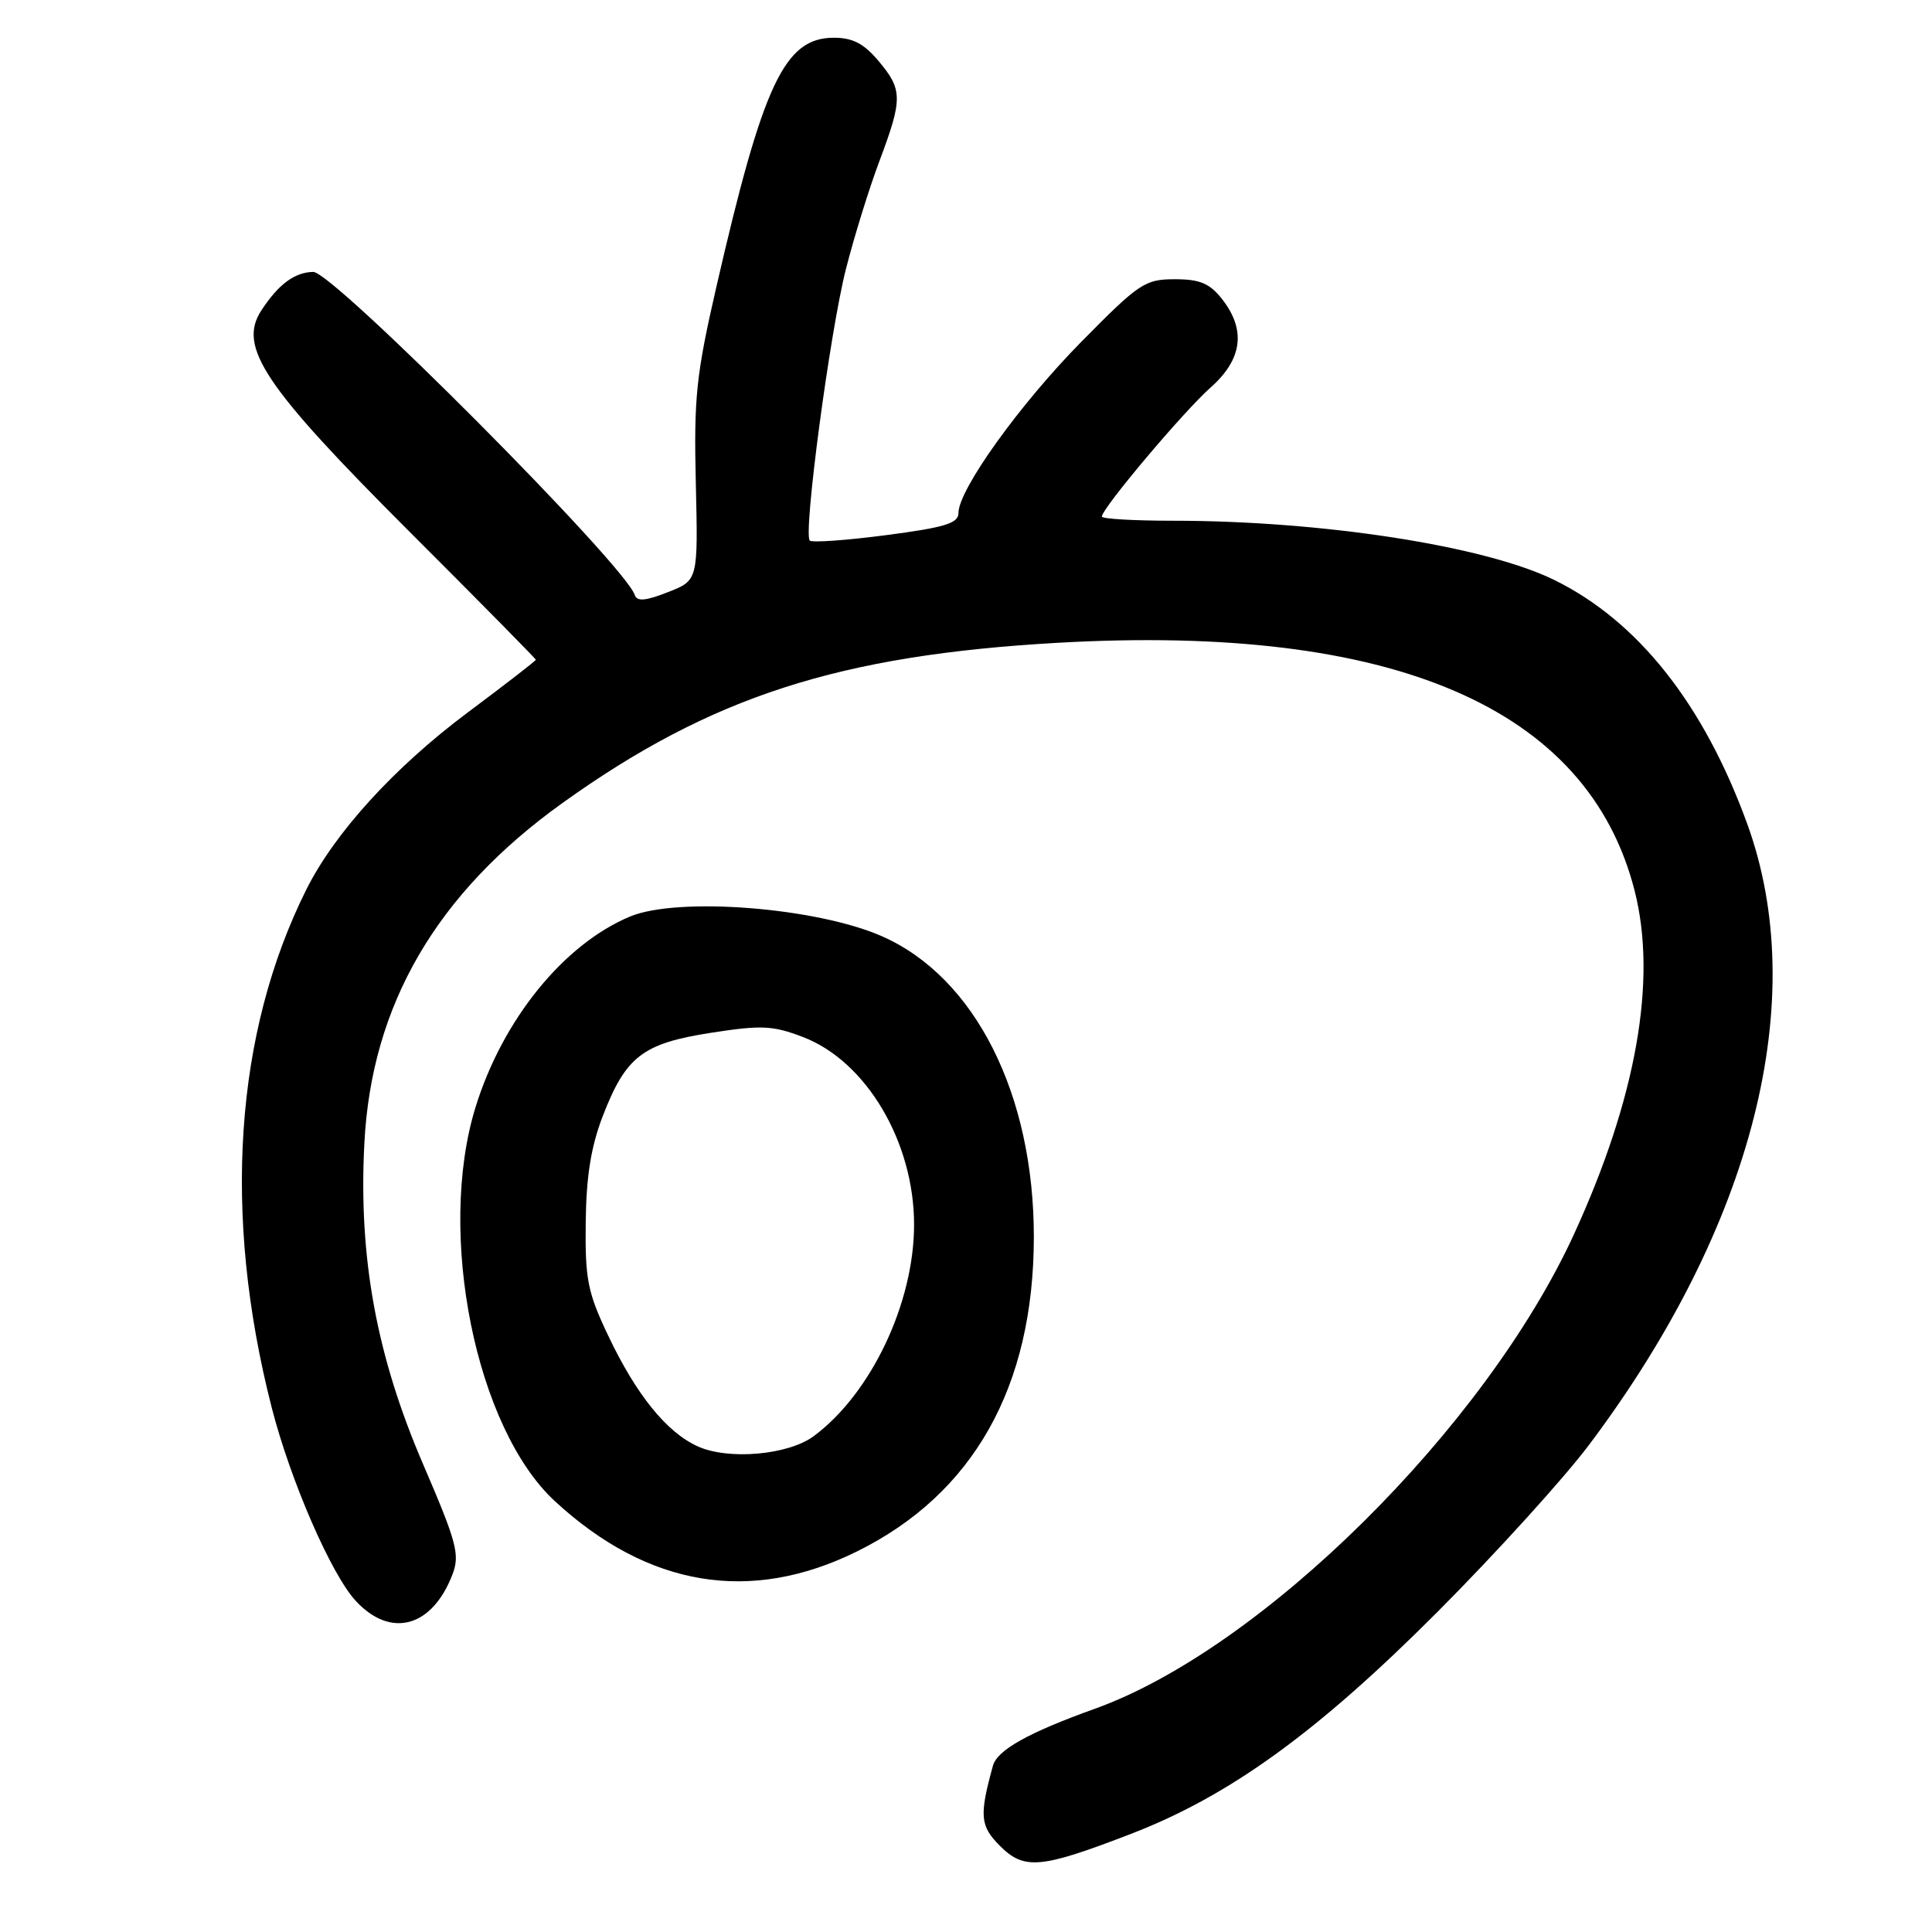 <?xml version="1.0" encoding="UTF-8" standalone="no"?>
<!DOCTYPE svg PUBLIC "-//W3C//DTD SVG 1.1//EN" "http://www.w3.org/Graphics/SVG/1.1/DTD/svg11.dtd" >
<svg xmlns="http://www.w3.org/2000/svg" xmlns:xlink="http://www.w3.org/1999/xlink" version="1.1" viewBox="0 0 256 256">
 <g >
 <path fill="currentColor"
d=" M 149.88 242.99 C 162.95 237.95 174.59 229.51 190.51 213.55 C 198.21 205.82 207.25 195.86 210.59 191.41 C 232.34 162.45 239.98 132.36 231.49 109.09 C 225.72 93.25 217.00 82.26 205.91 76.83 C 196.72 72.33 175.22 69.00 155.39 69.00 C 150.23 69.00 146.00 68.75 146.00 68.45 C 146.00 67.37 156.88 54.46 160.42 51.34 C 164.63 47.61 165.13 43.71 161.93 39.63 C 160.28 37.54 159.00 37.00 155.66 37.00 C 151.72 37.00 150.94 37.52 143.32 45.25 C 135.13 53.55 127.00 64.88 127.00 67.98 C 127.00 69.34 125.21 69.89 117.41 70.91 C 112.14 71.60 107.59 71.92 107.30 71.63 C 106.41 70.74 109.97 43.97 112.09 35.65 C 113.19 31.32 115.20 24.86 116.55 21.28 C 119.62 13.11 119.61 11.88 116.41 8.08 C 114.48 5.78 112.98 5.00 110.50 5.00 C 103.95 5.00 101.12 11.03 94.89 38.15 C 92.24 49.71 91.93 52.70 92.20 64.06 C 92.50 76.90 92.50 76.90 88.51 78.46 C 85.54 79.63 84.41 79.73 84.11 78.84 C 82.78 74.83 44.12 35.99 41.51 36.03 C 39.04 36.07 36.89 37.67 34.62 41.15 C 31.49 45.96 34.99 51.19 54.15 70.34 C 63.42 79.60 71.00 87.29 71.00 87.42 C 71.00 87.56 66.94 90.70 61.97 94.41 C 52.28 101.65 44.37 110.32 40.61 117.83 C 31.08 136.89 29.46 160.92 35.99 186.46 C 38.47 196.16 43.89 208.63 47.15 212.14 C 51.80 217.15 57.29 215.62 59.97 208.58 C 60.95 205.99 60.51 204.34 56.09 194.08 C 49.89 179.70 47.49 166.64 48.28 151.50 C 49.22 133.14 57.83 118.36 74.56 106.38 C 94.23 92.29 111.21 86.81 140.22 85.17 C 184.60 82.66 210.40 93.75 216.59 118.00 C 219.61 129.83 216.84 145.51 208.54 163.59 C 196.78 189.17 167.21 218.46 145.10 226.41 C 136.27 229.58 132.15 231.88 131.57 233.97 C 129.74 240.59 129.86 241.95 132.50 244.59 C 135.72 247.81 137.90 247.61 149.88 242.99 Z  M 113.56 205.57 C 128.98 197.95 136.96 183.77 136.99 163.96 C 137.01 145.01 129.21 129.51 116.89 124.07 C 108.23 120.24 89.81 118.80 83.47 121.45 C 74.69 125.12 66.59 135.12 63.01 146.71 C 57.84 163.45 63.04 189.25 73.54 198.93 C 85.87 210.29 99.44 212.55 113.56 205.57 Z  M 92.45 191.65 C 88.32 189.78 84.30 184.80 80.60 177.00 C 77.86 171.24 77.52 169.54 77.61 162.00 C 77.68 155.87 78.31 151.94 79.86 147.91 C 82.93 139.97 85.15 138.26 94.21 136.85 C 100.91 135.81 102.39 135.88 106.39 137.41 C 114.78 140.61 121.12 151.31 121.12 162.27 C 121.12 172.66 115.43 184.66 107.82 190.30 C 104.45 192.80 96.52 193.50 92.45 191.65 Z "/>
</g>
</svg>